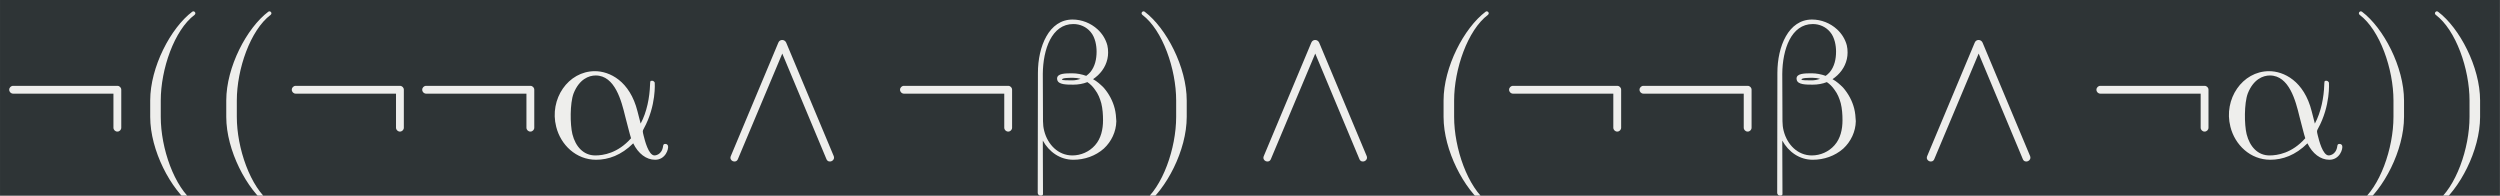 <?xml version='1.0' encoding='UTF-8'?>
<!-- This file was generated by dvisvgm 2.8.1 -->
<svg version='1.1' xmlns='http://www.w3.org/2000/svg' xmlns:xlink='http://www.w3.org/1999/xlink' width='261.991pt' height='20.495pt' viewBox='-29.903 19.161 261.991 20.495'>
<rect x="-29.903" y="19.161" width="261.991" height="20.495" fill="#808080" stroke="none"/>
<defs>
<path id='g0-9' d='M3.308 2.371C3.308 2.341 3.288 2.311 3.268 2.291C2.232 1.514 1.544-.478 1.544-2.072V-2.909C1.544-4.503 2.232-6.496 3.268-7.273C3.288-7.293 3.308-7.323 3.308-7.352C3.308-7.402 3.258-7.452 3.208-7.452C3.188-7.452 3.168-7.442 3.148-7.432C2.052-6.605 1.006-4.613 1.006-2.909V-2.072C1.006-.369 2.052 1.624 3.148 2.451C3.168 2.461 3.188 2.471 3.208 2.471C3.258 2.471 3.308 2.421 3.308 2.371Z'/>
<path id='g0-10' d='M2.869-2.072V-2.909C2.869-4.613 1.823-6.605 .727-7.432C.707-7.442 .687-7.452 .667-7.452C.618-7.452 .568-7.402 .568-7.352C.568-7.323 .588-7.293 .608-7.273C1.644-6.496 2.331-4.503 2.331-2.909V-2.072C2.331-.478 1.644 1.514 .608 2.291C.588 2.311 .568 2.341 .568 2.371C.568 2.421 .618 2.471 .667 2.471C.687 2.471 .707 2.461 .727 2.451C1.823 1.624 2.869-.369 2.869-2.072Z'/>
<path id='g0-2734' d='M6.177-1.524V-3.457C6.177-3.567 6.087-3.656 5.978-3.656H.667C.558-3.656 .468-3.567 .468-3.457S.558-3.258 .667-3.258H5.778V-1.524C5.778-1.415 5.868-1.325 5.978-1.325S6.177-1.415 6.177-1.524Z'/>
<path id='g0-2769' d='M5.948-.08L3.527-5.858C3.447-6.037 3.198-6.037 3.128-5.858L.707-.08C.598 .169 .966 .319 1.066 .08L3.328-5.3L5.579 .08C5.679 .319 6.047 .169 5.948-.08Z'/>
<path id='g0-4178' d='M6.346-.598C6.326-.667 6.267-.697 6.207-.697C6.137-.697 6.107-.667 6.097-.598C6.037-.11 5.659-.11 5.659-.11C5.35-.11 5.161-.887 5.101-1.126C5.051-1.335 5.041-1.355 5.111-1.474C5.758-2.65 5.669-3.816 5.669-3.816S5.639-3.915 5.529-3.915C5.43-3.915 5.44-3.885 5.43-3.706C5.41-3.078 5.27-2.321 4.951-1.733L4.792-2.351C4.403-3.915 3.357-4.403 2.62-4.403C1.255-4.403 .289-2.979 .648-1.574C.877-.648 1.664 .11 2.68 .11C3.308 .11 3.965-.12 4.573-.727C4.832-.199 5.24 .11 5.689 .11C6.217 .11 6.386-.438 6.346-.598ZM4.463-.986C3.786-.219 3.039-.11 2.64-.11C2.042-.11 1.634-.558 1.474-1.196C1.355-1.684 1.345-2.76 1.534-3.268C1.823-3.995 2.311-4.184 2.66-4.184C3.646-4.184 3.975-2.879 4.164-2.102C4.264-1.733 4.403-1.156 4.463-.986Z'/>
<path id='g0-4179' d='M4.842-1.853C4.832-2.072 4.812-2.291 4.762-2.491C4.663-2.889 4.463-3.258 4.194-3.567C4.025-3.736 3.856-3.885 3.656-3.995C3.736-4.055 3.826-4.115 3.905-4.194C4.224-4.493 4.423-4.902 4.423-5.35C4.423-5.479 4.413-5.599 4.384-5.719C4.304-6.027 4.125-6.316 3.885-6.535C3.537-6.854 3.078-7.034 2.61-7.034C1.415-7.034 .847-5.669 .847-4.314L.837 1.813C.857 1.893 .907 1.933 .966 1.933H1.016C1.066 1.933 1.106 1.903 1.106 1.863L1.096-.867C1.415-.289 1.973 .11 2.65 .11C3.218 .11 3.776-.08 4.204-.458C4.593-.817 4.832-1.325 4.842-1.853ZM4.164-1.903C4.164-1.445 4.065-.976 3.756-.628C3.467-.299 3.039-.11 2.6-.11C1.883-.11 1.345-.658 1.166-1.365C1.126-1.524 1.106-1.684 1.106-1.853L1.096-4.264C1.106-5.519 1.554-6.804 2.65-6.804C2.989-6.804 3.308-6.665 3.527-6.406C3.656-6.257 3.726-6.087 3.776-5.898C3.816-5.738 3.836-5.569 3.836-5.4C3.836-5.021 3.756-4.643 3.517-4.354C3.457-4.284 3.377-4.214 3.308-4.164C3.088-4.244 2.839-4.294 2.6-4.294C2.242-4.294 1.823-4.294 1.823-4.025L1.833-3.955C1.893-3.716 2.301-3.716 2.65-3.716C2.899-3.716 3.138-3.756 3.367-3.846C3.517-3.746 3.646-3.616 3.756-3.457C3.915-3.248 4.005-3.019 4.075-2.77C4.144-2.491 4.164-2.192 4.164-1.903ZM3.019-4.015C2.889-3.965 2.74-3.935 2.6-3.935C2.381-3.935 2.072-3.935 2.072-3.975C2.082-4.065 2.411-4.065 2.65-4.065C2.78-4.065 2.909-4.045 3.019-4.015Z'/>
</defs>
<g id='page1' transform='matrix(2.057 0 0 2.057 0 0)'>
<rect x='-14.536' y='9.314' width='127.357' height='9.963' fill='#2e3436'/>
<g fill='#eeeeec'>
<use x='-14.536' y='17.344' xlink:href='#g0-2734'/>
<use x='-7.891' y='17.344' xlink:href='#g0-9'/>
<use x='-4.016' y='17.344' xlink:href='#g0-9'/>
<use x='-.14' y='17.344' xlink:href='#g0-2734'/>
<use x='6.505' y='17.344' xlink:href='#g0-2734'/>
<use x='13.15' y='17.344' xlink:href='#g0-4178'/>
<use x='21.989' y='17.344' xlink:href='#g0-2769'/>
<use x='30.848' y='17.344' xlink:href='#g0-2734'/>
<use x='37.494' y='17.344' xlink:href='#g0-4179'/>
<use x='43.053' y='17.344' xlink:href='#g0-10'/>
<use x='49.142' y='17.344' xlink:href='#g0-2769'/>
<use x='58.001' y='17.344' xlink:href='#g0-9'/>
<use x='61.877' y='17.344' xlink:href='#g0-2734'/>
<use x='68.522' y='17.344' xlink:href='#g0-2734'/>
<use x='75.167' y='17.344' xlink:href='#g0-4179'/>
<use x='82.94' y='17.344' xlink:href='#g0-2769'/>
<use x='91.8' y='17.344' xlink:href='#g0-2734'/>
<use x='98.445' y='17.344' xlink:href='#g0-4178'/>
<use x='105.07' y='17.344' xlink:href='#g0-10'/>
<use x='108.945' y='17.344' xlink:href='#g0-10'/>
</g>
</g>
</svg>